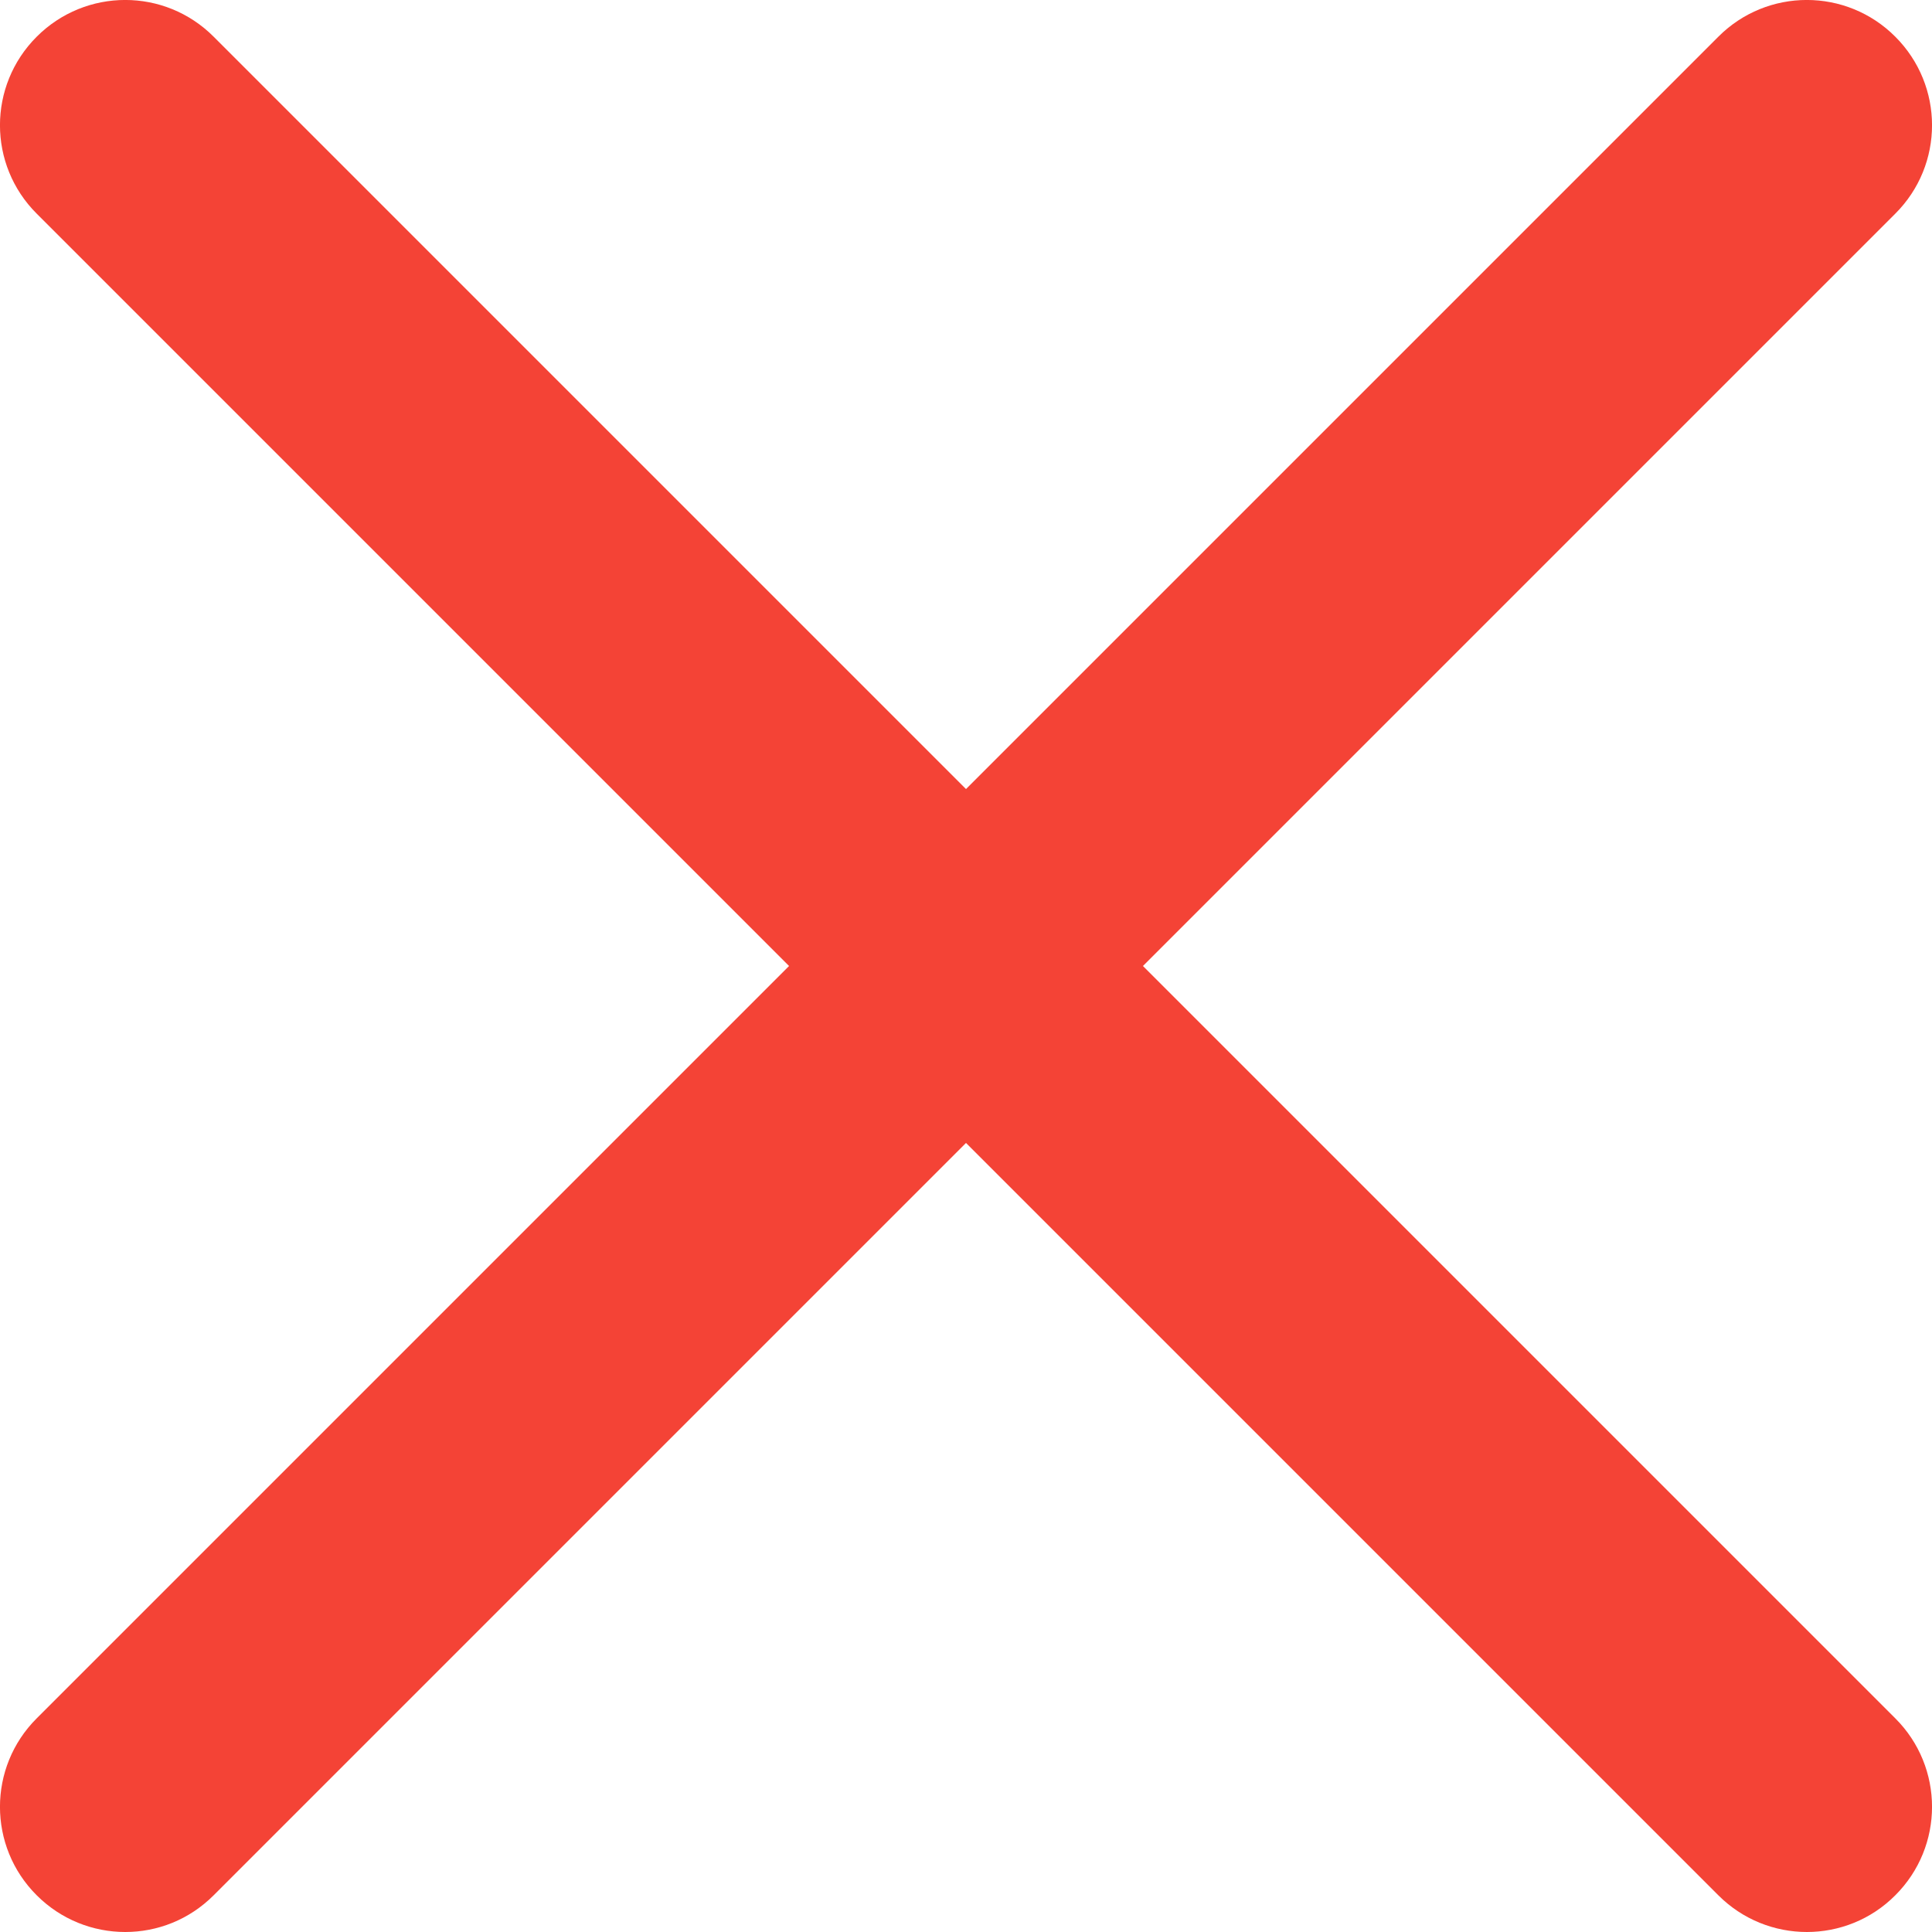 <svg width="17" height="17" viewBox="0 0 17 17" fill="none" xmlns="http://www.w3.org/2000/svg">
<path d="M1.102 17C0.82 17 0.538 16.892 0.323 16.677C-0.108 16.247 -0.108 15.55 0.323 15.12L15.12 0.323C15.55 -0.108 16.247 -0.108 16.677 0.323C17.108 0.754 17.108 1.45 16.677 1.88L1.88 16.677C1.664 16.893 1.384 17 1.102 17Z" fill="#F44336"/>
<path d="M15.899 17C15.617 17 15.335 16.892 15.12 16.677L0.323 1.88C-0.108 1.45 -0.108 0.754 0.323 0.323C0.754 -0.108 1.45 -0.108 1.88 0.323L16.677 15.12C17.108 15.55 17.108 16.247 16.677 16.677C16.462 16.893 16.18 17 15.899 17Z" fill="#F44336"/>
</svg>
